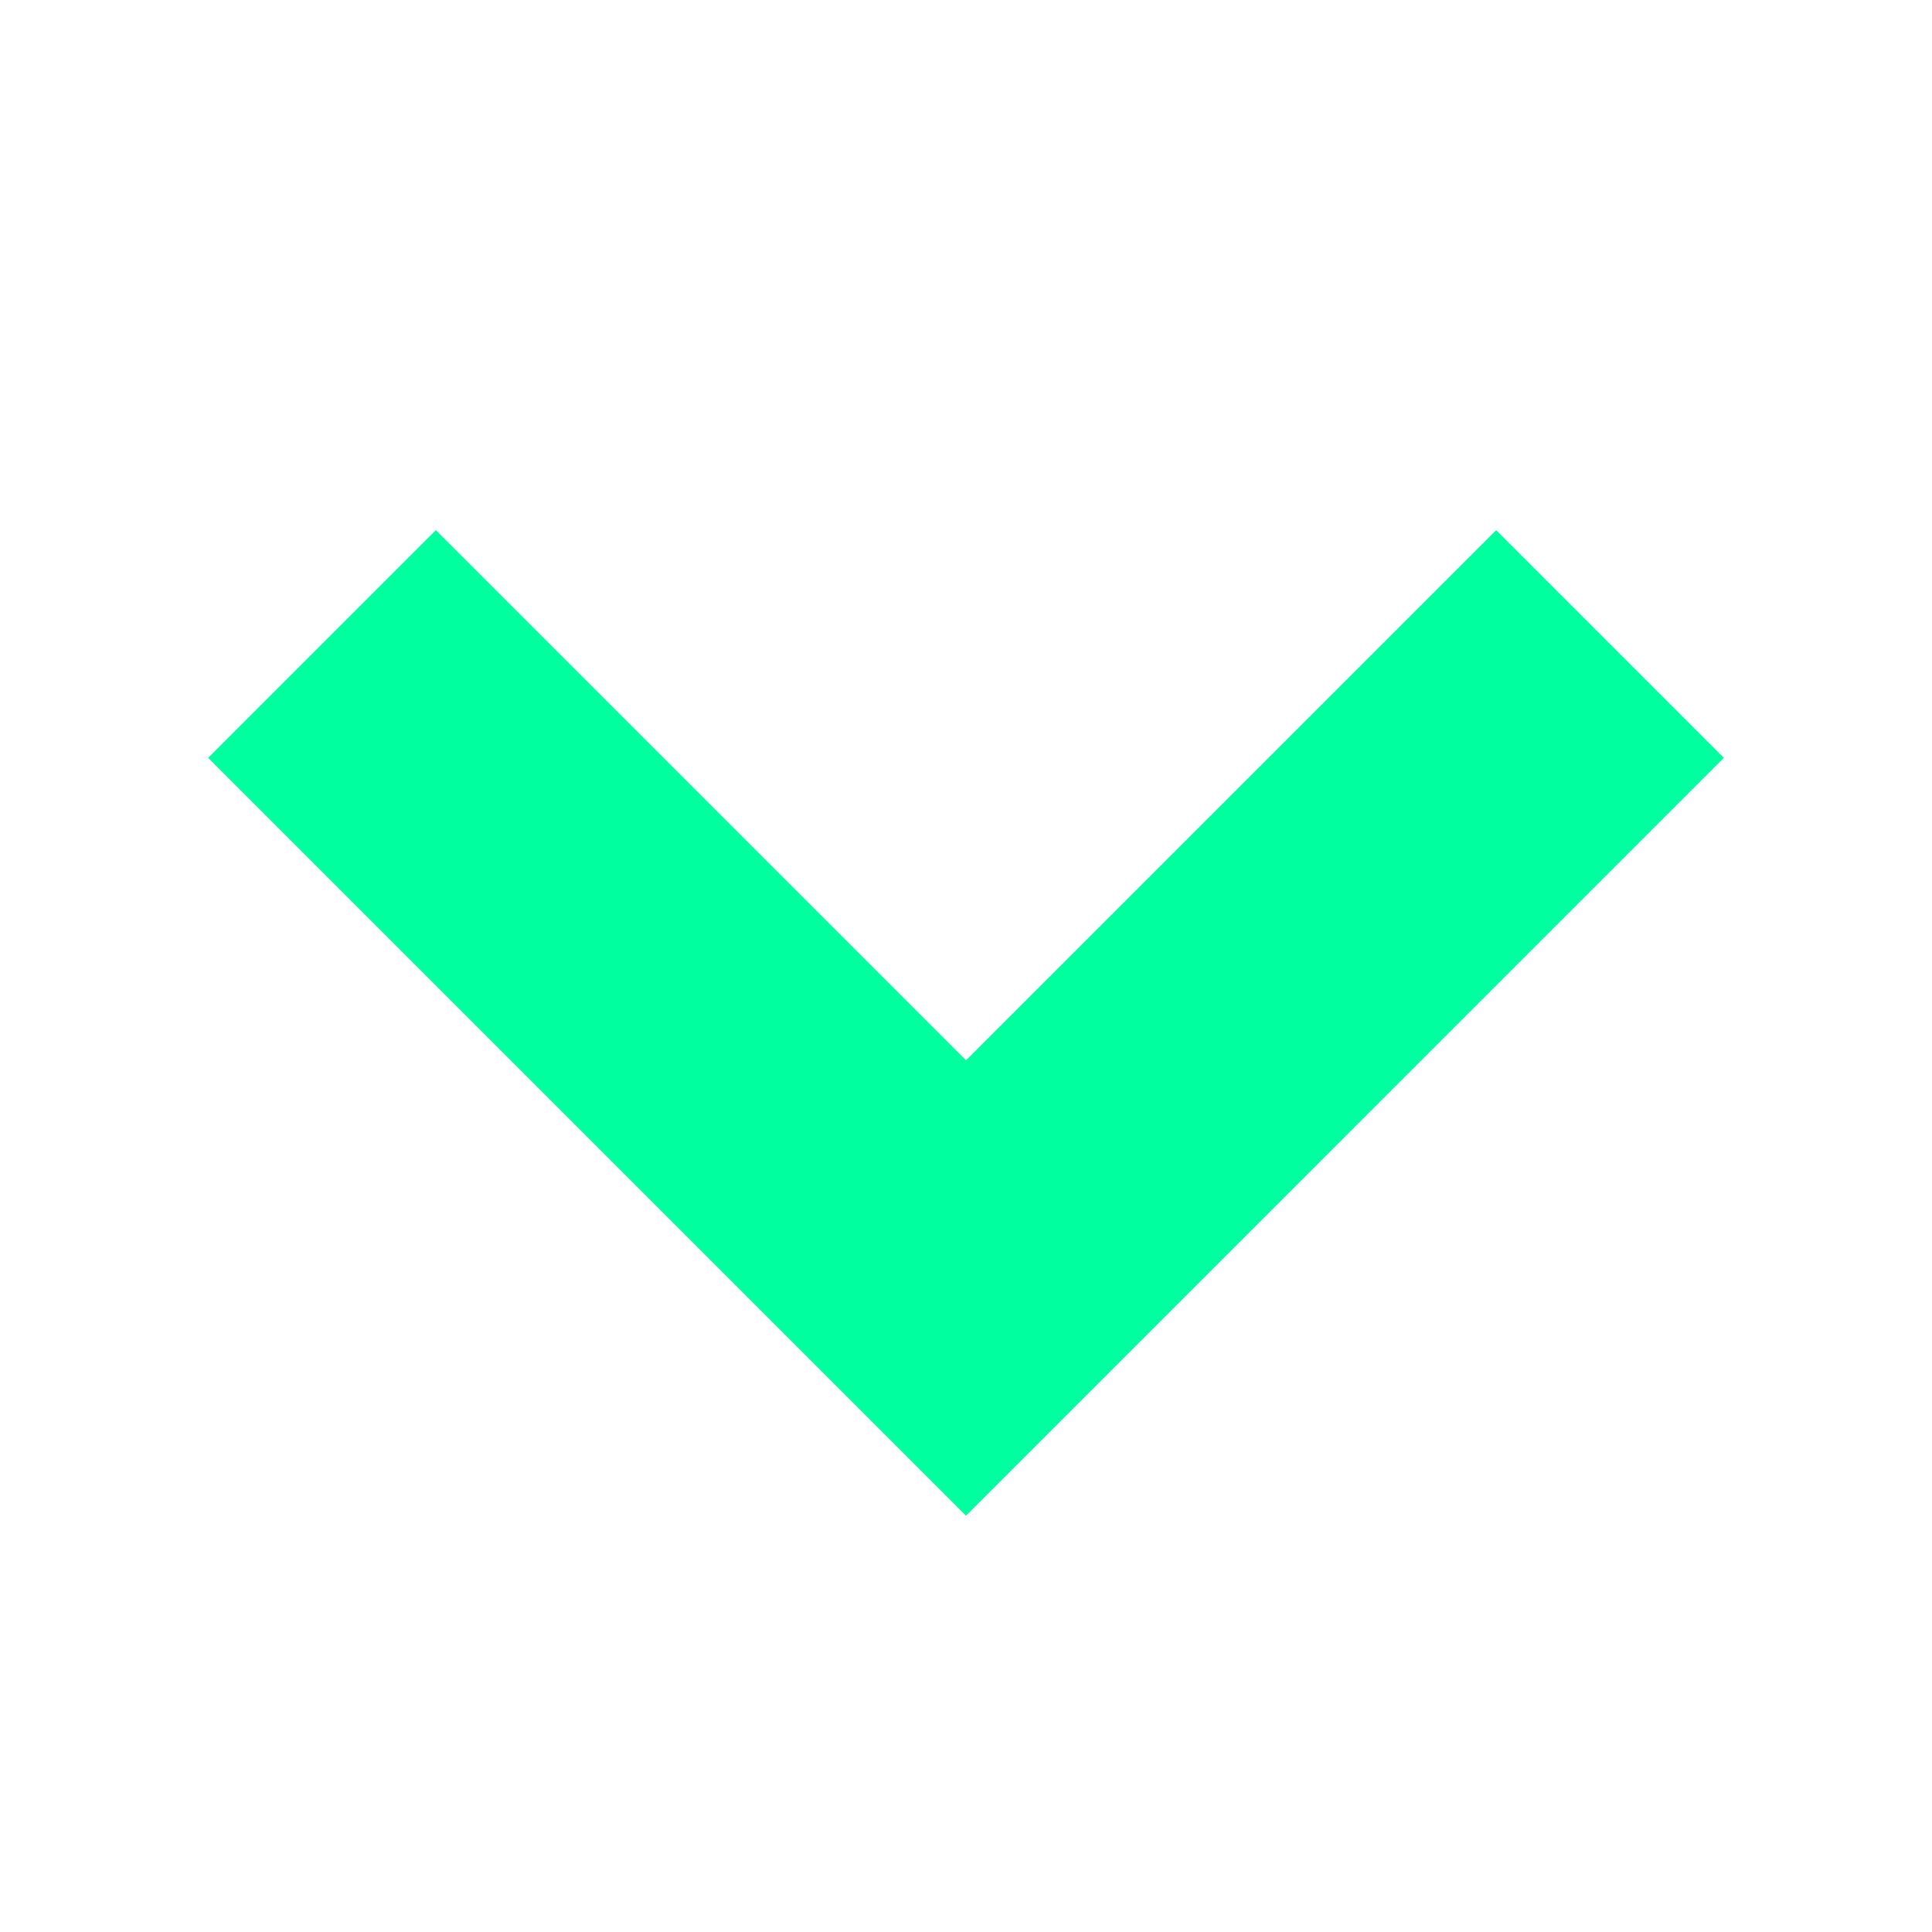 <?xml version="1.0" encoding="UTF-8"?>
<svg width="12" height="12" version="1.1" xmlns="http://www.w3.org/2000/svg">
    <path d="M2 4 L6 8 L10 4" stroke="#00ff9f" stroke-width="2" fill="none"/>
</svg> 